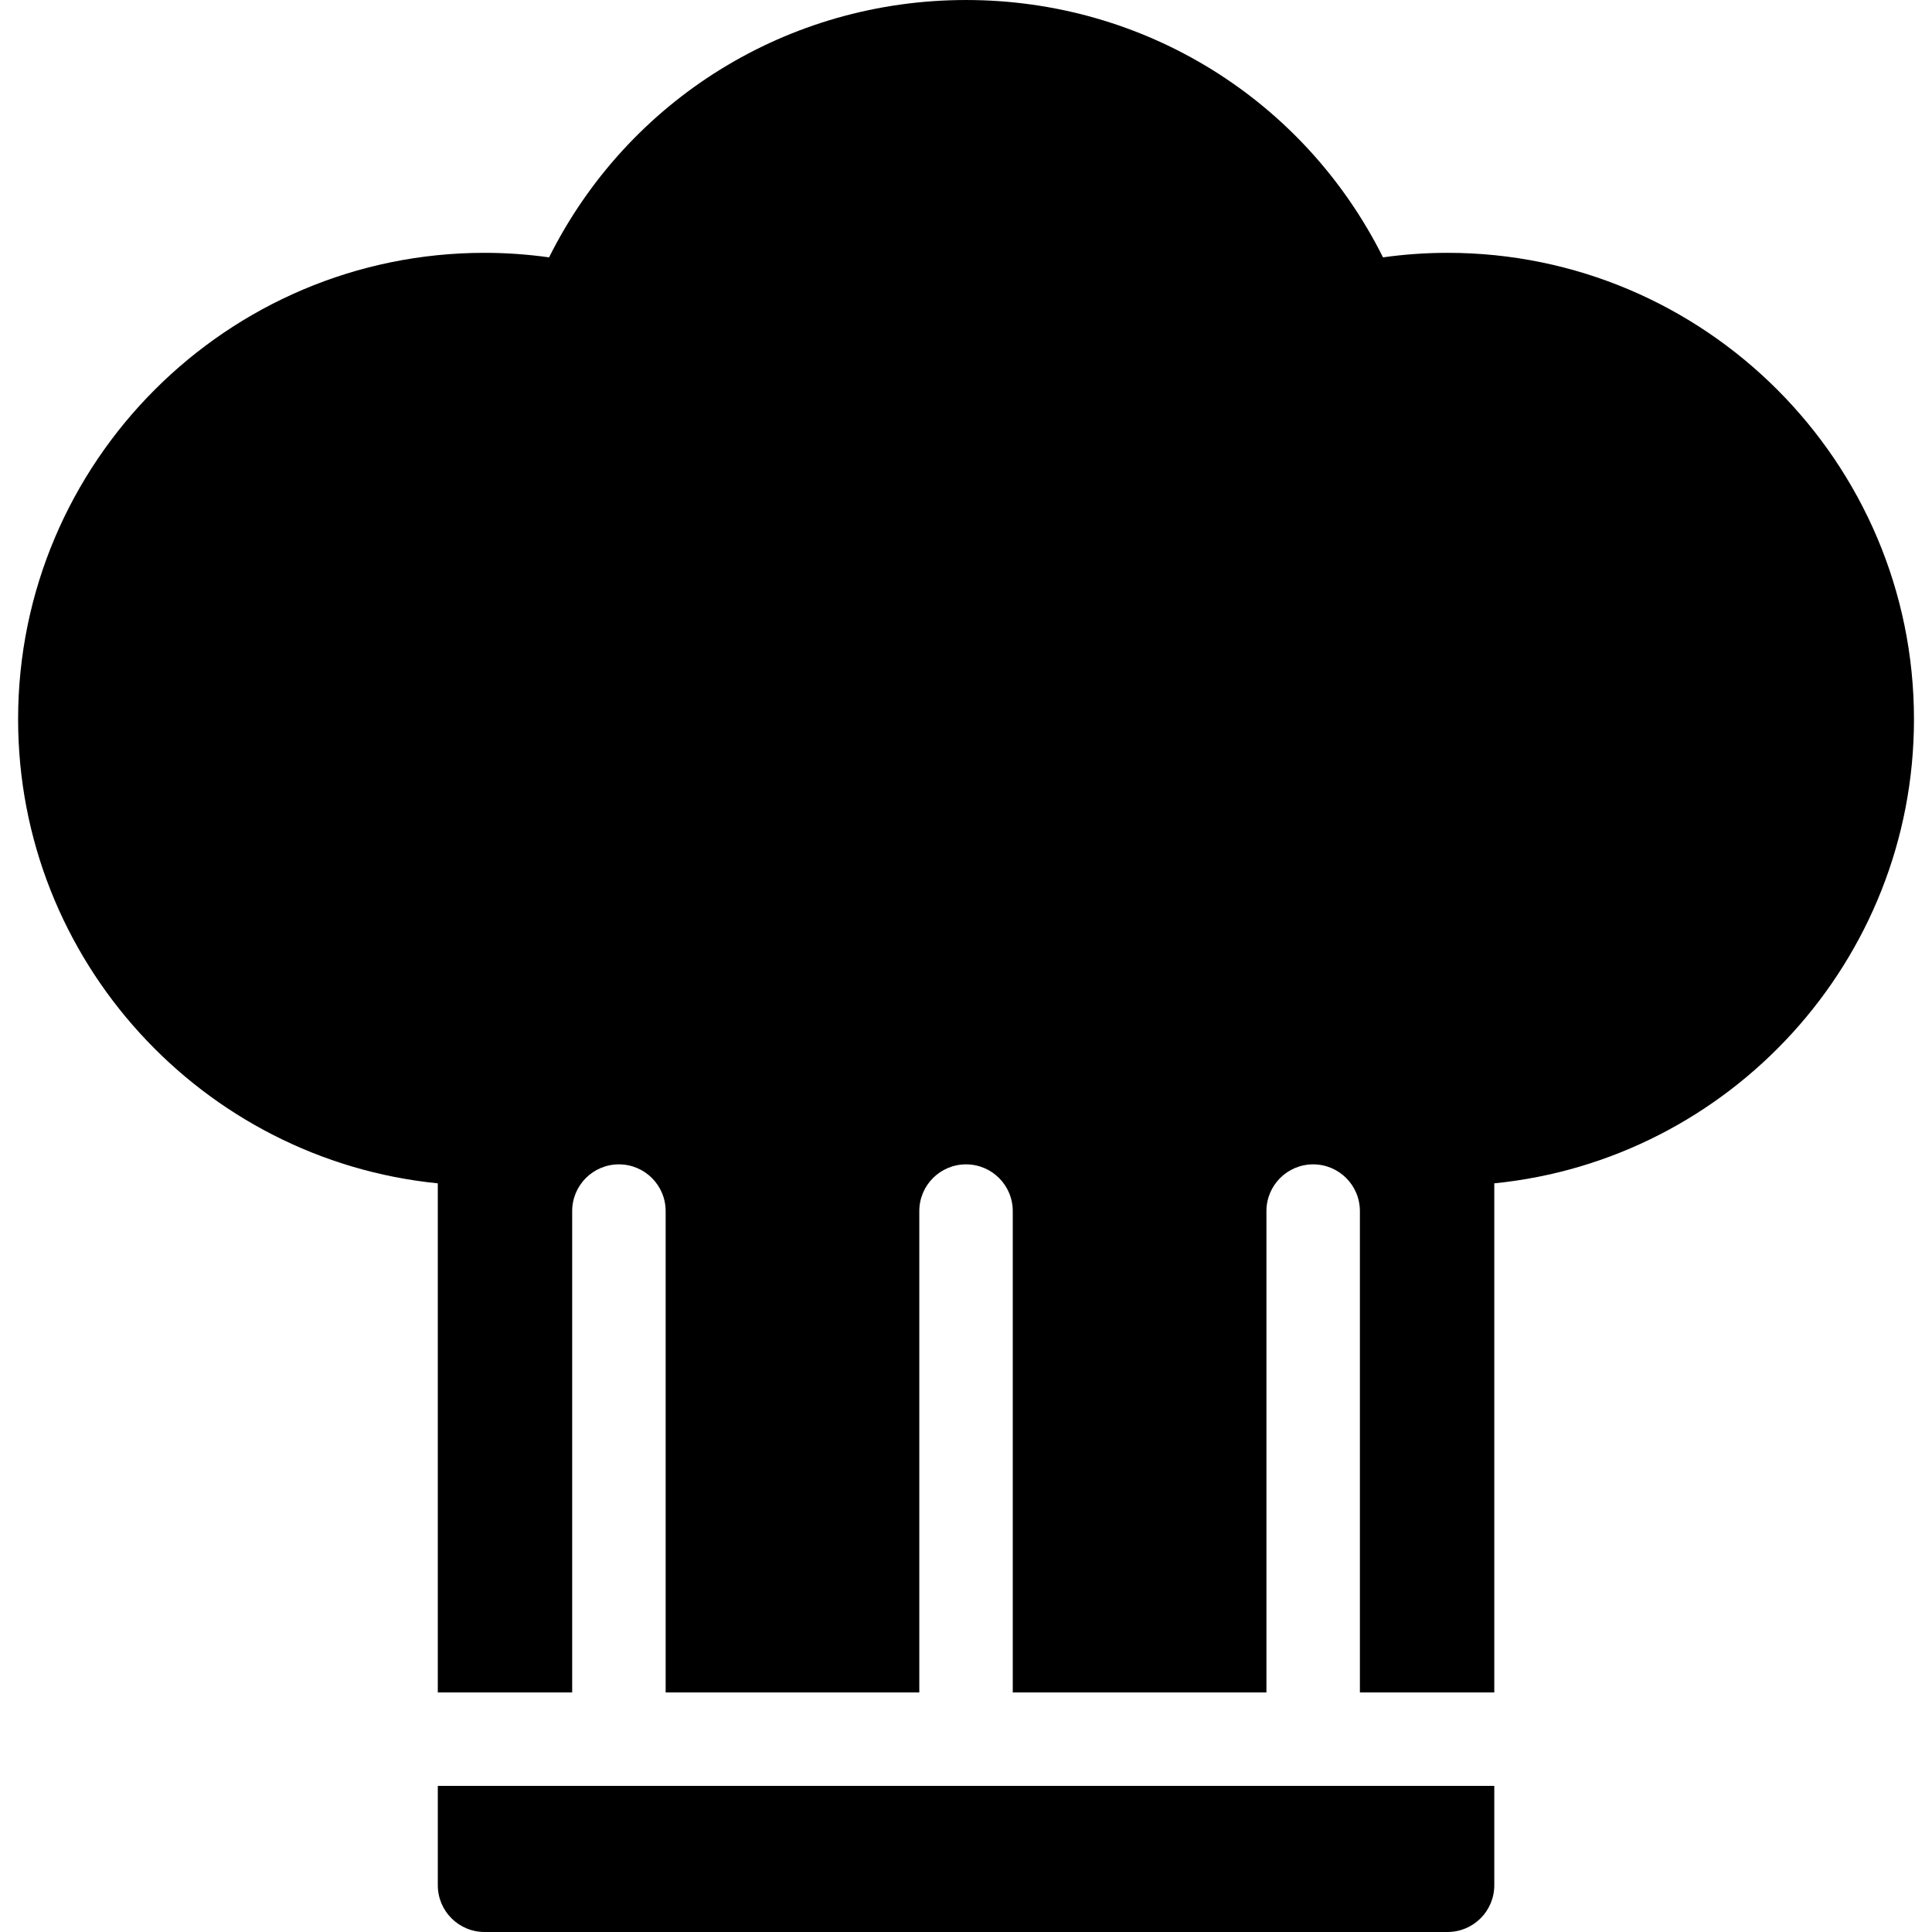 <?xml version="1.0" encoding="UTF-8"?>
<svg enable-background="new 0 0 206.7 206.7" version="1.1" viewBox="0 0 206.7 206.7" xml:space="preserve" xmlns="http://www.w3.org/2000/svg">
<path d="m159.87 191.07v10.629c0 2.762-2.238 5-5 5h-103.03c-2.762 0-5-2.238-5-5v-10.629h113.03zm-5-164.02c-2.299 0-4.609 0.162-6.906 0.484-8.422-16.853-25.515-27.533-44.609-27.533s-36.189 10.68-44.611 27.533c-2.297-0.322-4.607-0.484-6.906-0.484-27.516 0-49.901 22.386-49.901 49.901 0 25.828 19.726 47.136 44.901 49.652v54.469h14.378v-51.5c0-2.762 2.238-5 5-5s5 2.238 5 5v51.5h27.138v-51.5c0-2.762 2.238-5 5-5s5 2.238 5 5v51.5h27.139v-51.5c0-2.762 2.238-5 5-5s5 2.238 5 5v51.5h14.378v-54.469c25.176-2.517 44.901-23.824 44.901-49.652 0-27.515-22.386-49.901-49.902-49.901z"/>
</svg>
